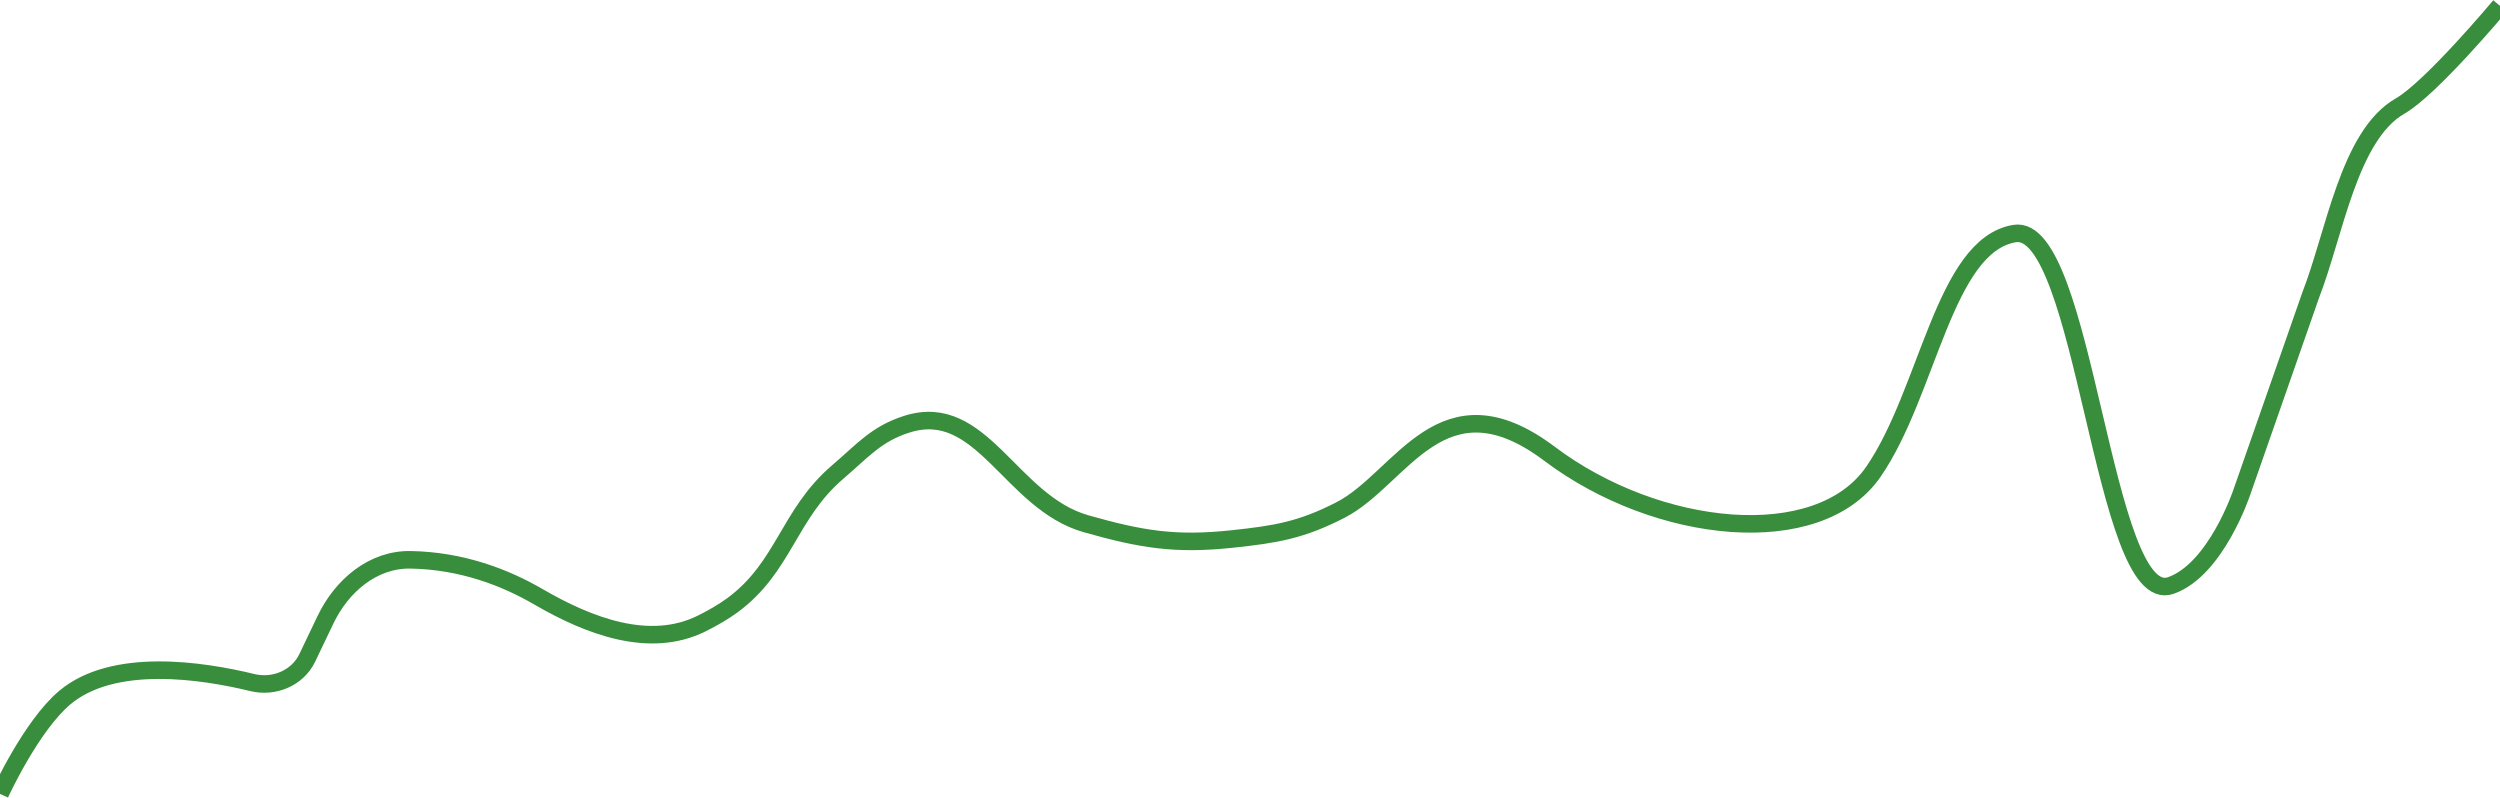 <svg width="285" height="91" viewBox="0 0 285 91" fill="none" xmlns="http://www.w3.org/2000/svg">
<path d="M0 90.504C0 90.504 3.558 82.727 7.403 79.513C12.937 74.886 23.012 76.41 28.76 77.811C31.247 78.417 33.924 77.304 35.028 74.995L37.099 70.664C38.956 66.781 42.51 63.742 46.814 63.818C52.65 63.92 57.595 65.831 61.386 68.036C67.122 71.371 74.055 74.034 79.995 71.078C81.259 70.448 82.463 69.755 83.481 69.009C89.406 64.667 89.879 58.611 95.51 53.8C98.382 51.345 99.907 49.464 103.38 48.358C111.946 45.63 115.182 57.261 123.815 59.709C130.183 61.515 134.025 62.138 140.564 61.436C145.463 60.91 148.345 60.44 152.819 58.141C159.785 54.562 164.336 42.464 176.653 51.736C188.97 61.008 207.289 62.866 213.554 53.8C219.818 44.734 221.618 27.981 229.649 26.626C237.682 25.27 239.72 69.472 247.473 66.749C252.626 64.939 255.558 56.141 255.558 56.141L263.409 33.673C266.157 26.626 267.774 15.425 273.616 12.085C277.157 10.059 285 0.67 285 0.67" stroke="#388E3C" stroke-width="2"/>
</svg>
